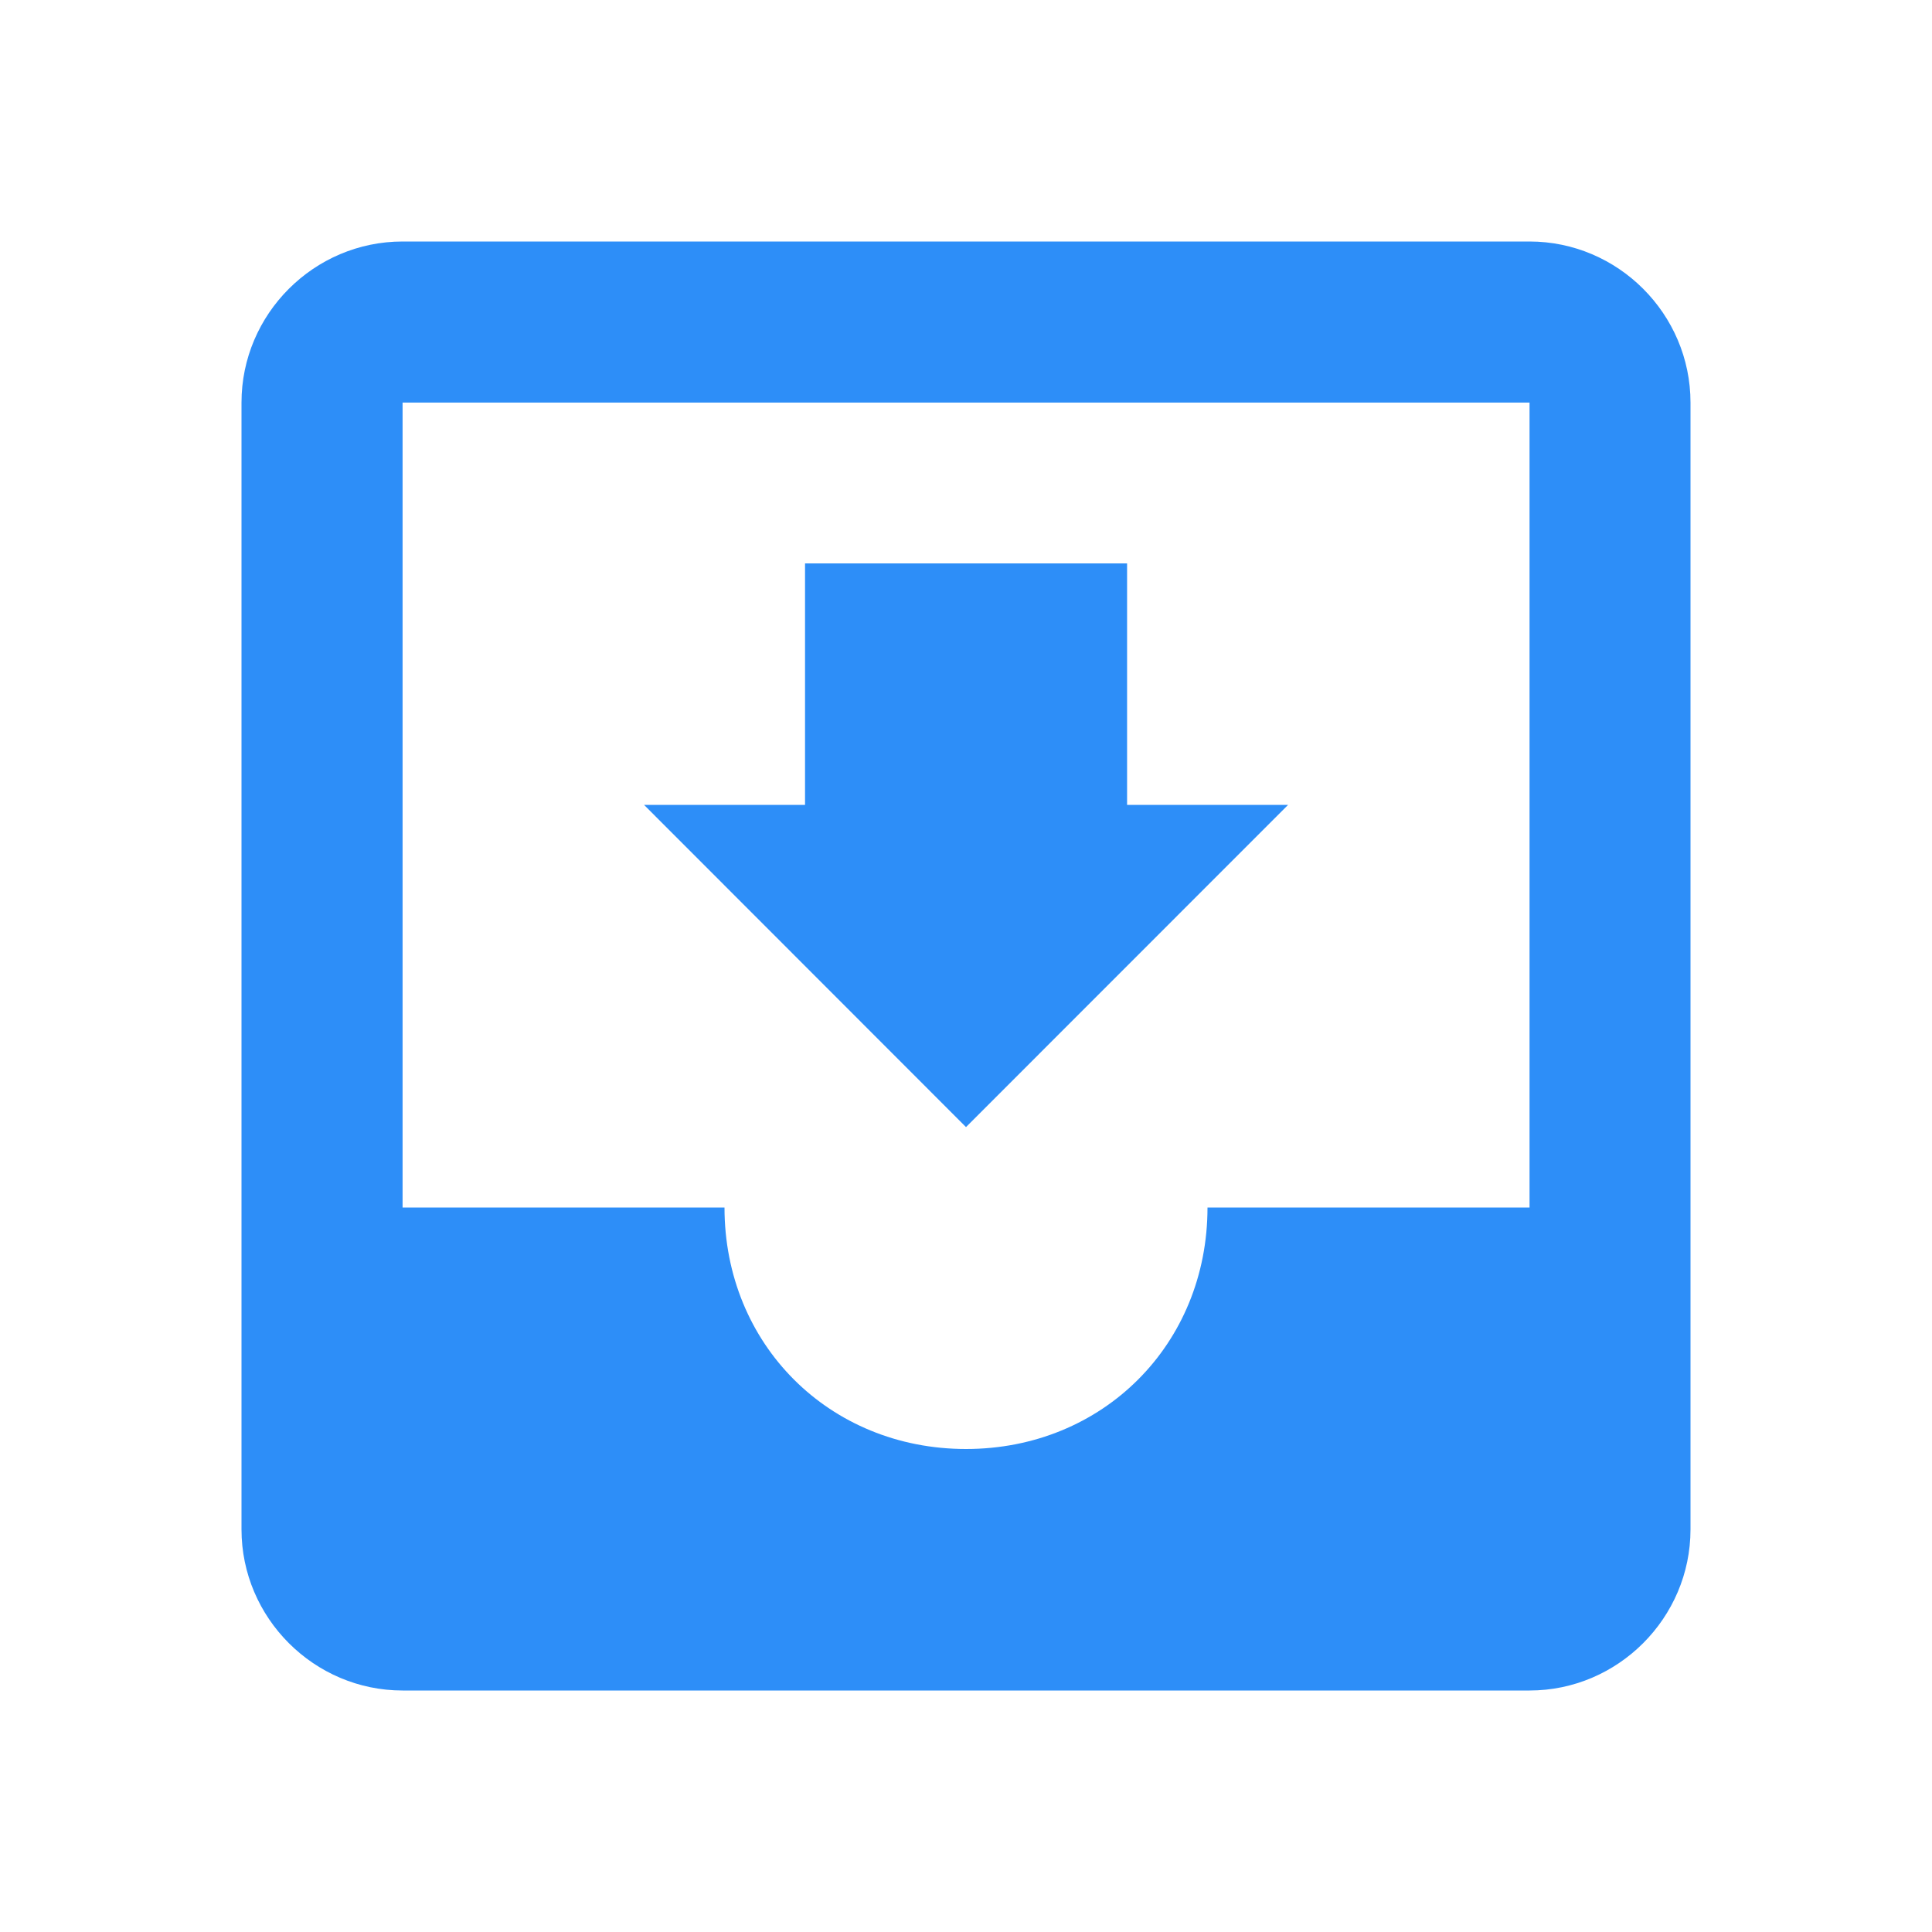 <?xml version="1.0" encoding="UTF-8"?>
<svg width="16px" height="16px" viewBox="0 0 16 16" version="1.1" xmlns="http://www.w3.org/2000/svg" xmlns:xlink="http://www.w3.org/1999/xlink">
    <!-- Generator: Sketch 60.1 (88133) - https://sketch.com -->
    <title>ic_derive</title>
    <desc>Created with Sketch.</desc>
    <g id="组件" stroke="none" stroke-width="1" fill="none" fill-rule="evenodd">
        <g id="ic_derive">
            <g>
                <rect id="矩形" fill="#000000" opacity="0" x="0" y="0" width="16" height="16"></rect>
                <path d="M12.667,2 L3.334,2 C2.601,2 2,2.6 2,3.334 L2,12.666 C2,13.399 2.601,14 3.334,14 L12.667,14 C13.399,14 14,13.399 14,12.666 L14,3.334 C14,2.6 13.399,2 12.667,2 L12.667,2 Z M12.667,10 L10,10 C10,11.133 9.134,12 8,12 C6.867,12 6,11.133 6,10 L3.334,10 L3.334,3.334 L12.667,3.334 L12.667,10 L12.667,10 Z M10.667,6.666 L9.334,6.666 L9.334,4.666 L6.667,4.666 L6.667,6.666 L5.334,6.666 L8,9.334 L10.667,6.666 Z" id="形状" fill="#2D8EF8" fill-rule="nonzero"></path>
            </g>
        </g>
    </g>
</svg>